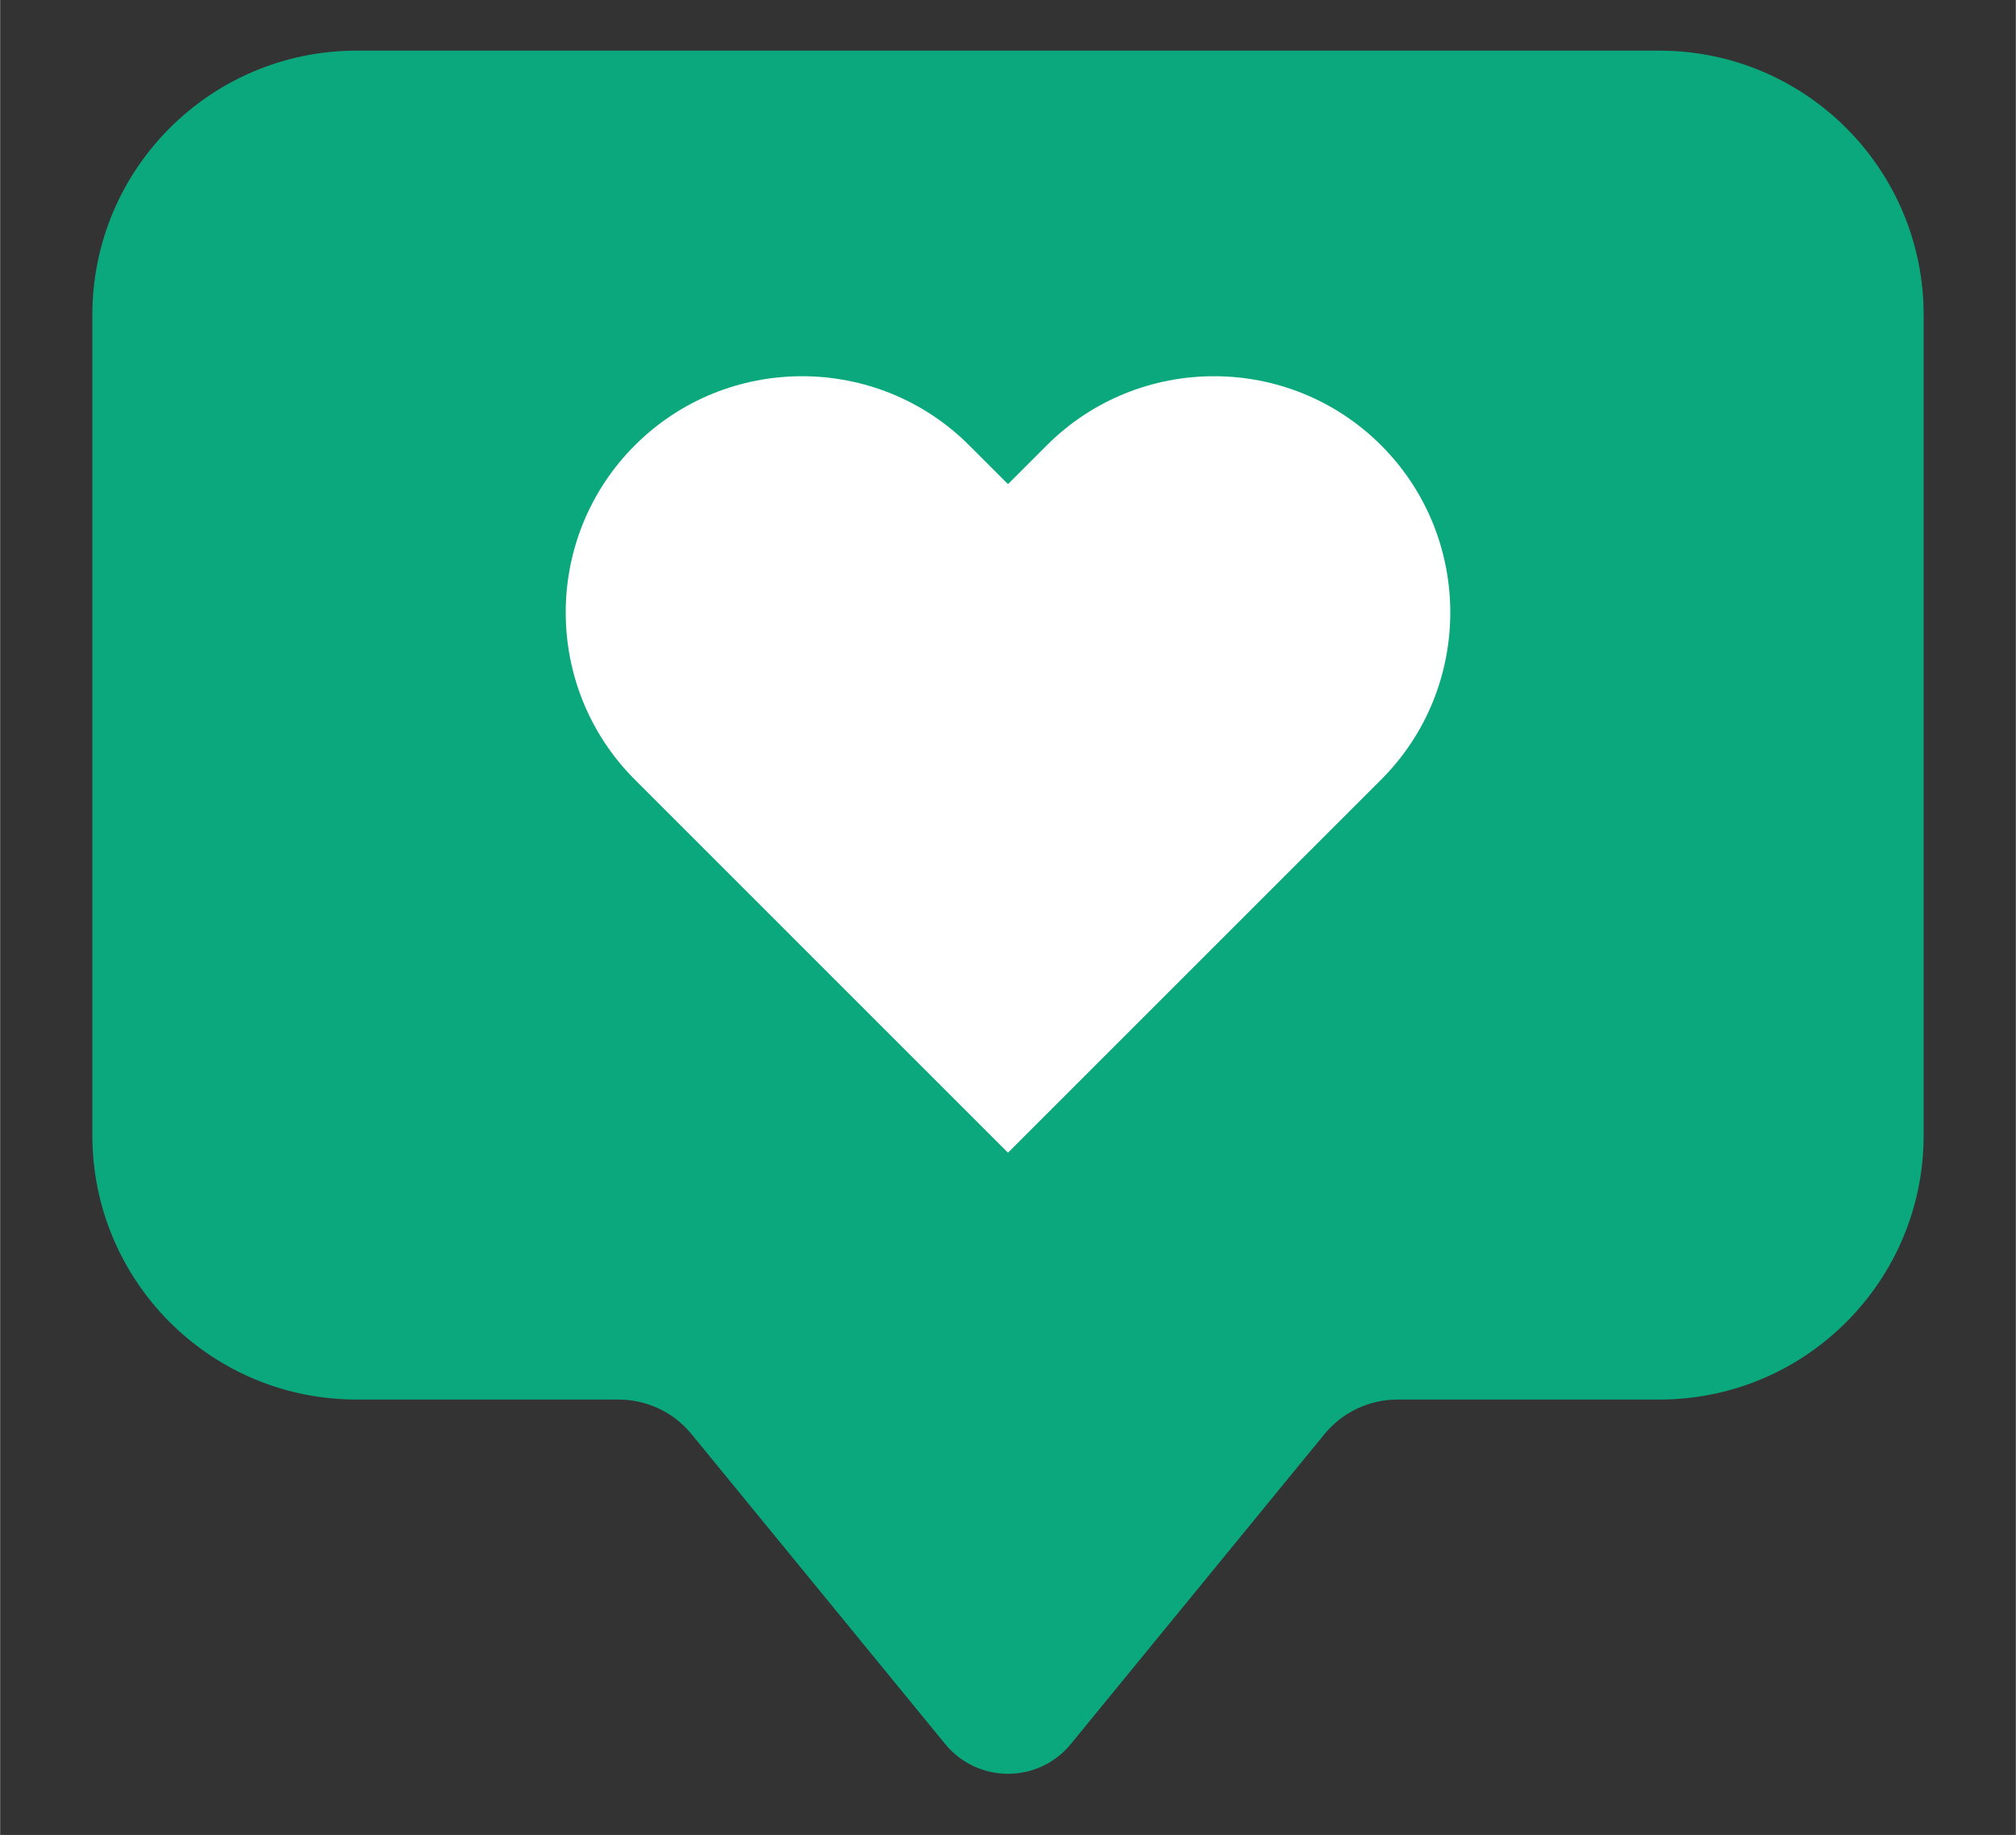 <svg xmlns="http://www.w3.org/2000/svg" xmlns:xlink="http://www.w3.org/1999/xlink" width="1060" zoomAndPan="magnify" viewBox="0 0 794.88 723.75" height="965" preserveAspectRatio="xMidYMid meet" version="1.2"><rect x="0" y="0" width="794.88" height="723.75" fill="#333333" stroke="none"/><defs><clipPath id="486bacfaea"><path d="M 36.254 19.977 L 759 19.977 L 759 700 L 36.254 700 Z M 36.254 19.977 "/></clipPath></defs><g id="f3962cf4ac"><g clip-rule="nonzero" clip-path="url(#486bacfaea)"><path style=" stroke:none;fill-rule:nonzero;fill:#0ba87d;fill-opacity:1;" d="M 654.305 19.977 L 140.57 19.977 C 83.02 19.977 36.363 66.633 36.363 124.184 L 36.363 447.809 C 36.363 505.363 83.02 552.016 140.57 552.016 L 243.848 552.016 C 255.008 552.016 265.582 557.027 272.648 565.664 L 372.668 687.887 C 385.473 703.535 409.402 703.535 422.211 687.887 L 522.23 565.664 C 529.297 557.023 539.871 552.016 551.031 552.016 L 654.309 552.016 C 711.859 552.016 758.516 505.359 758.516 447.809 L 758.516 124.184 C 758.516 66.633 711.859 19.977 654.305 19.977 Z M 654.305 19.977 "/></g><path style=" stroke:none;fill-rule:nonzero;fill:#ffffff;fill-opacity:1;" d="M 544.59 175.652 C 508.238 139.301 449.086 139.301 412.738 175.652 L 397.438 190.953 L 382.141 175.652 C 345.793 139.305 286.641 139.301 250.289 175.652 C 213.938 212.004 213.938 271.152 250.289 307.504 L 397.438 454.656 L 544.59 307.504 C 580.941 271.152 580.941 212.004 544.59 175.652 Z M 544.59 175.652 "/></g></svg>